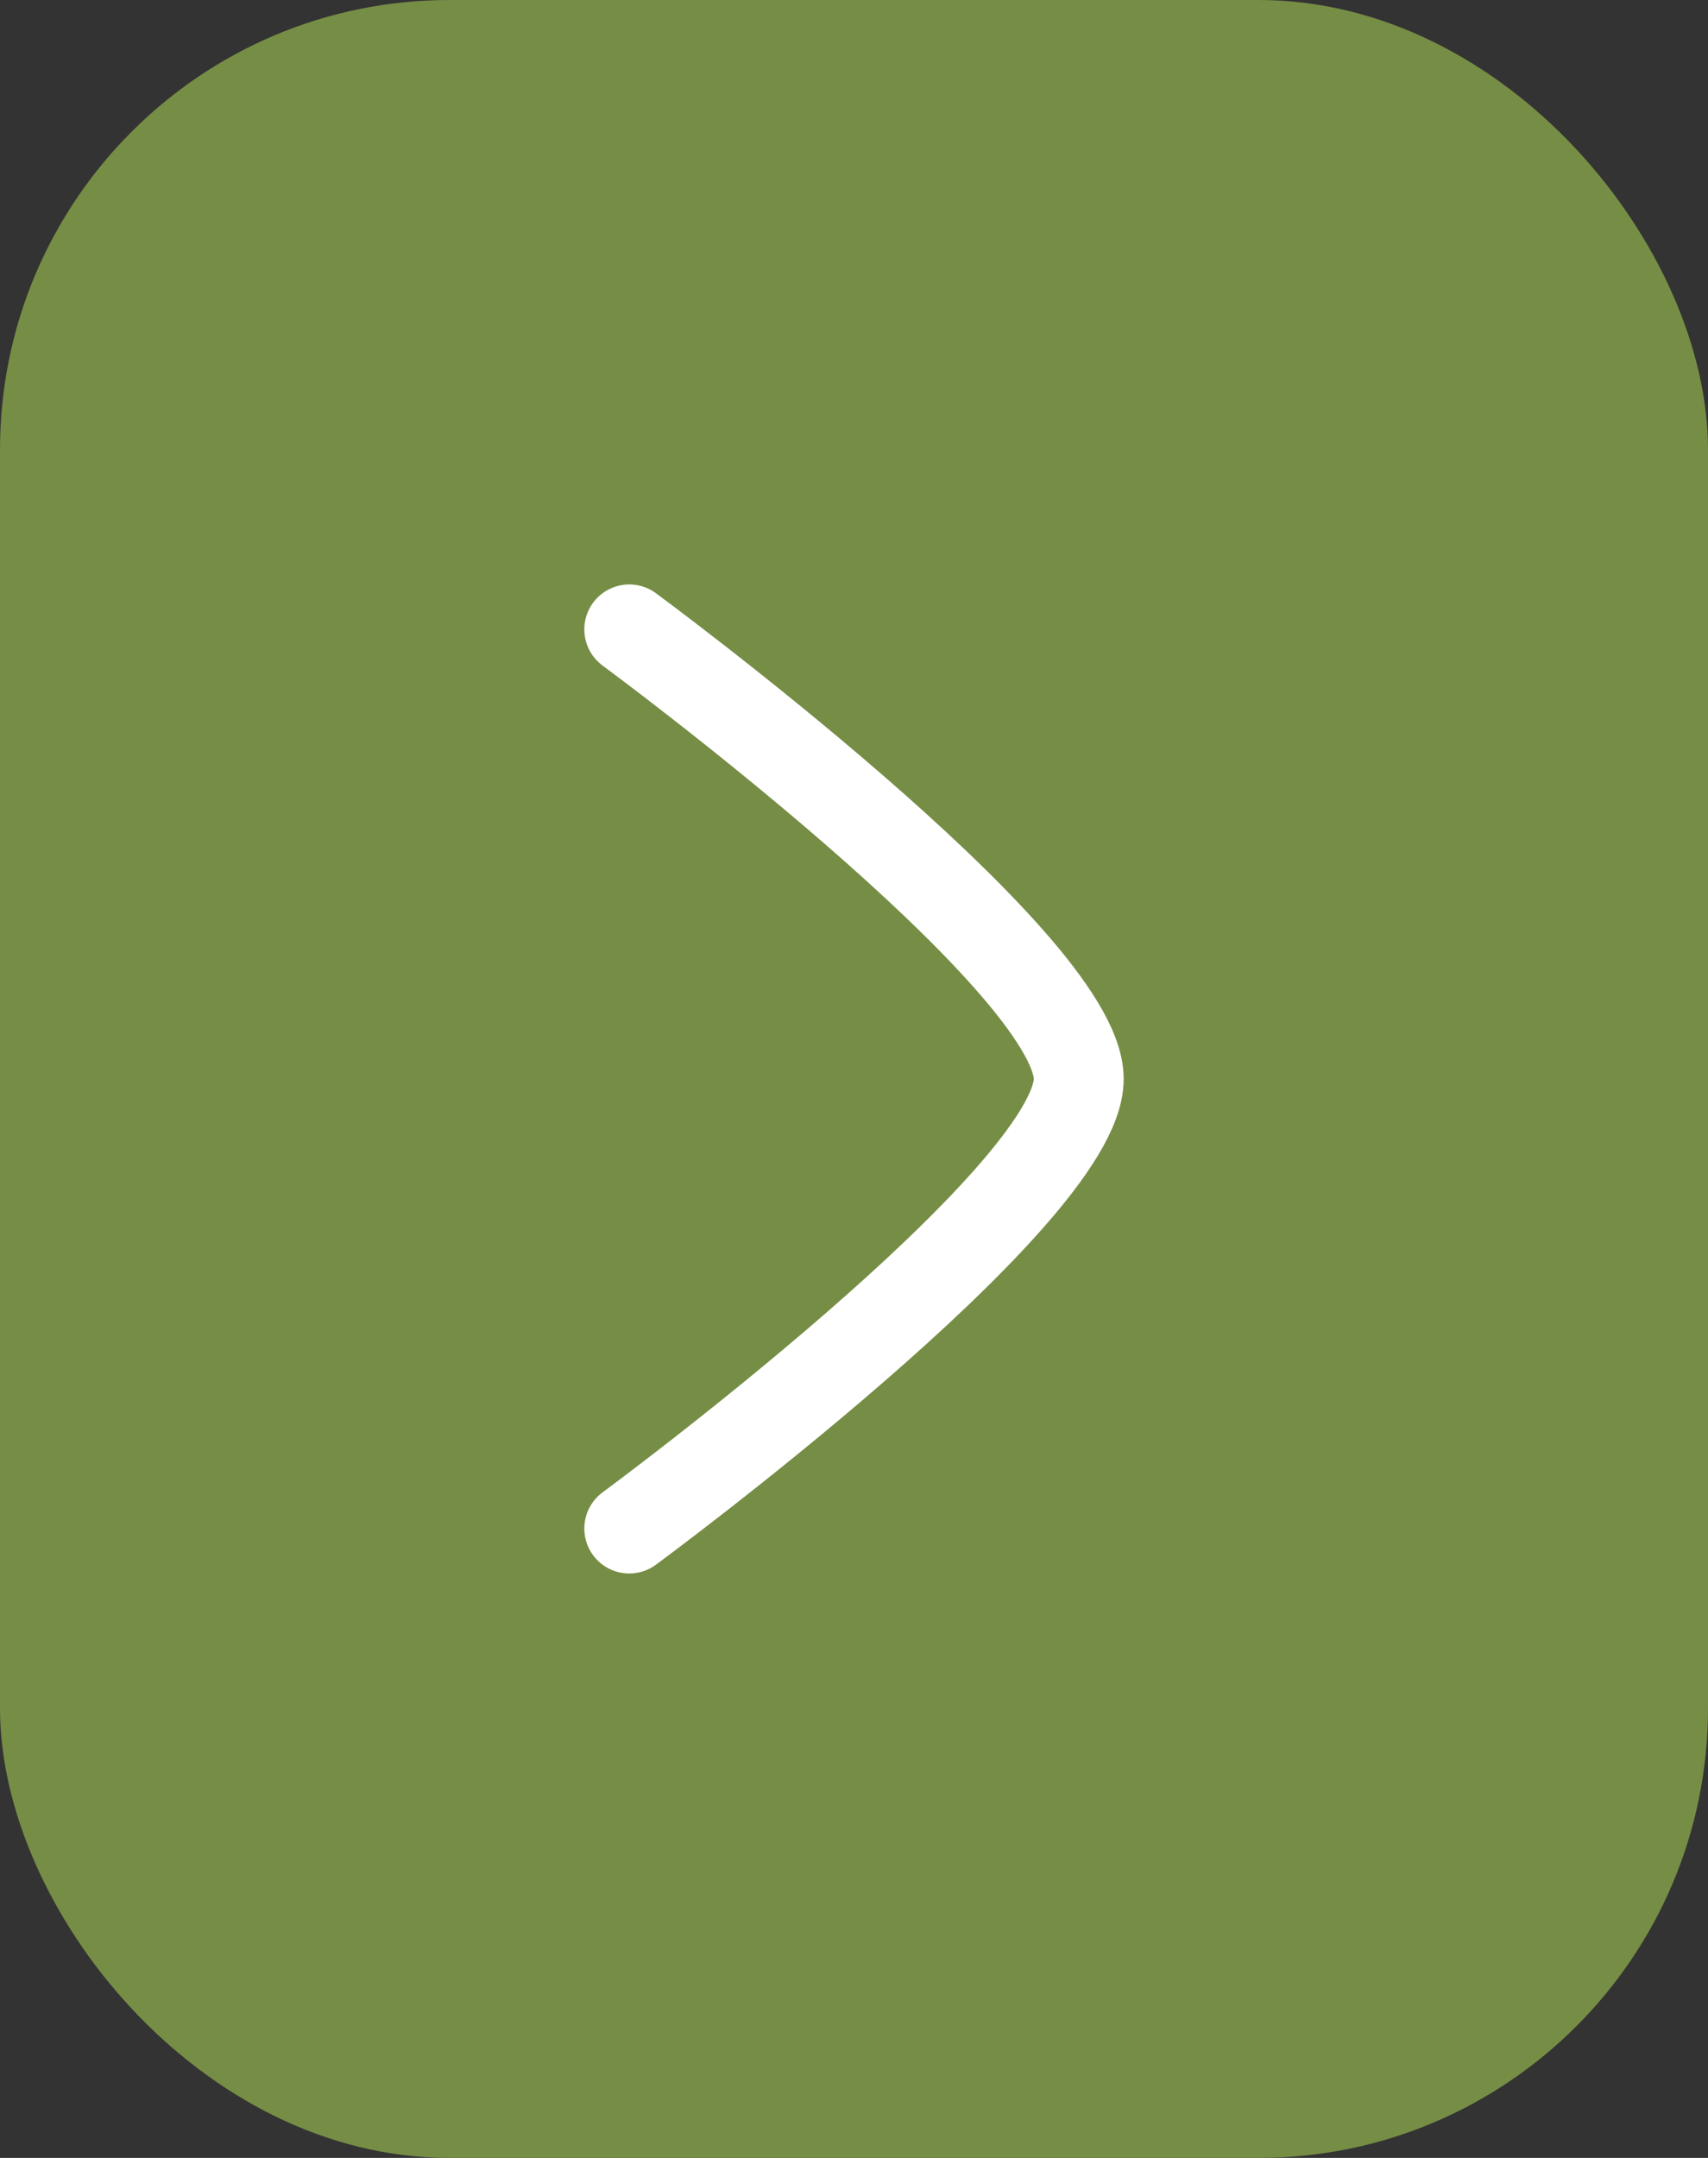 <svg width="19" height="24" viewBox="0 0 19 24" fill="none" xmlns="http://www.w3.org/2000/svg">
<rect x="0" y="0" width="19" height="24" fill="#333333" stroke="none"/>
<rect x="6.10352e-05" width="19" height="24" rx="5" fill="#768D45"/>
<path d="M7 7C7 7 12 10.682 12 12C12 13.318 7 17 7 17" stroke="white" stroke-linecap="round" stroke-linejoin="round"/>
</svg>
